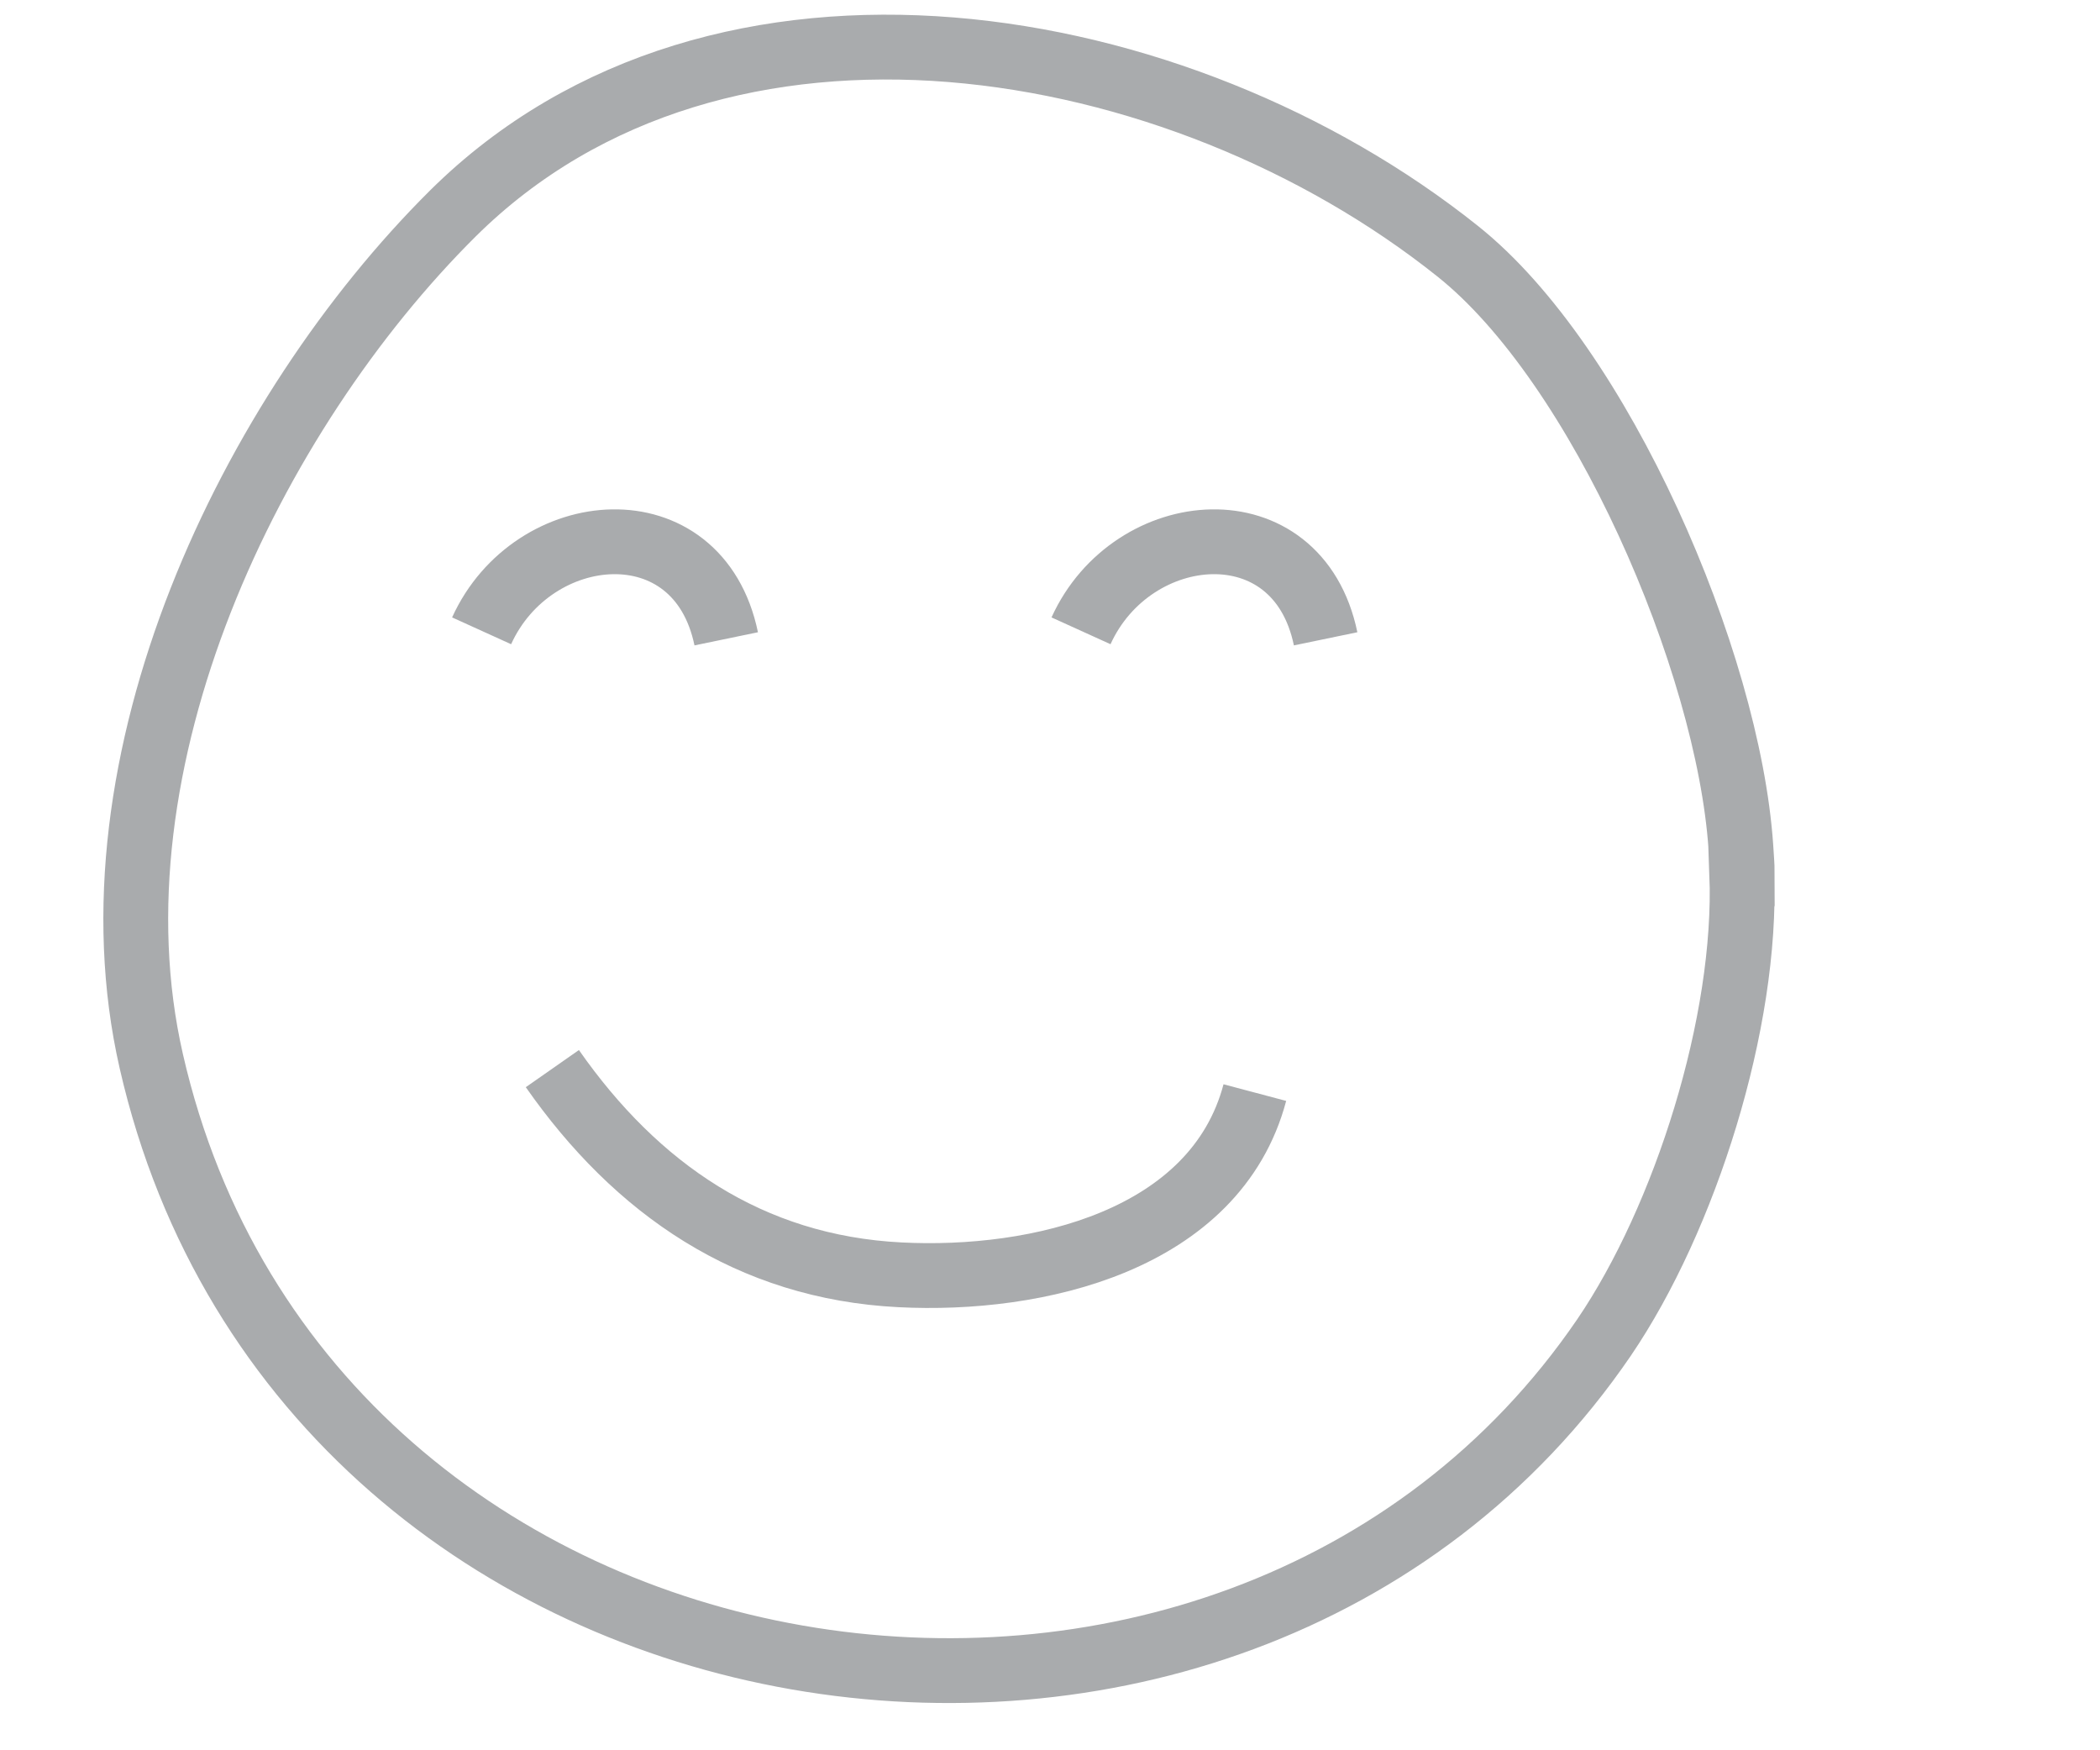 <svg width="60" height="50" viewBox="85 0 50 54" fill="none" xmlns="http://www.w3.org/2000/svg">
  <path d="M131.361 26.958C131.361 26.682 131.333 26.406 131.318 26.13C130.928 20.393 126.98 11.243 122.569 7.742C113.994 0.901 99.823 -1.583 91.58 6.58C85.348 12.768 80.156 23.501 82.268 32.739C87.054 53.698 115.672 57.997 127.096 41.265C129.597 37.59 131.521 31.533 131.347 26.958H131.361Z" stroke="#A9ABAD" stroke-width="2" stroke-miterlimit="10"/>
  <path d="M118.505 19.709C117.638 15.526 112.533 15.991 110.957 19.462" stroke="#A9ABAD" stroke-width="2" stroke-miterlimit="10"/>
  <path d="M100.009 19.709C99.142 15.526 94.037 15.991 92.461 19.462" stroke="#A9ABAD" stroke-width="2" stroke-miterlimit="10"/>
  <path d="M94.644 32.969C97.233 36.672 100.732 39.098 105.374 39.331C109.597 39.548 115.106 38.285 116.321 33.709" stroke="#A9ABAD" stroke-width="2" stroke-miterlimit="10"/>
</svg>
